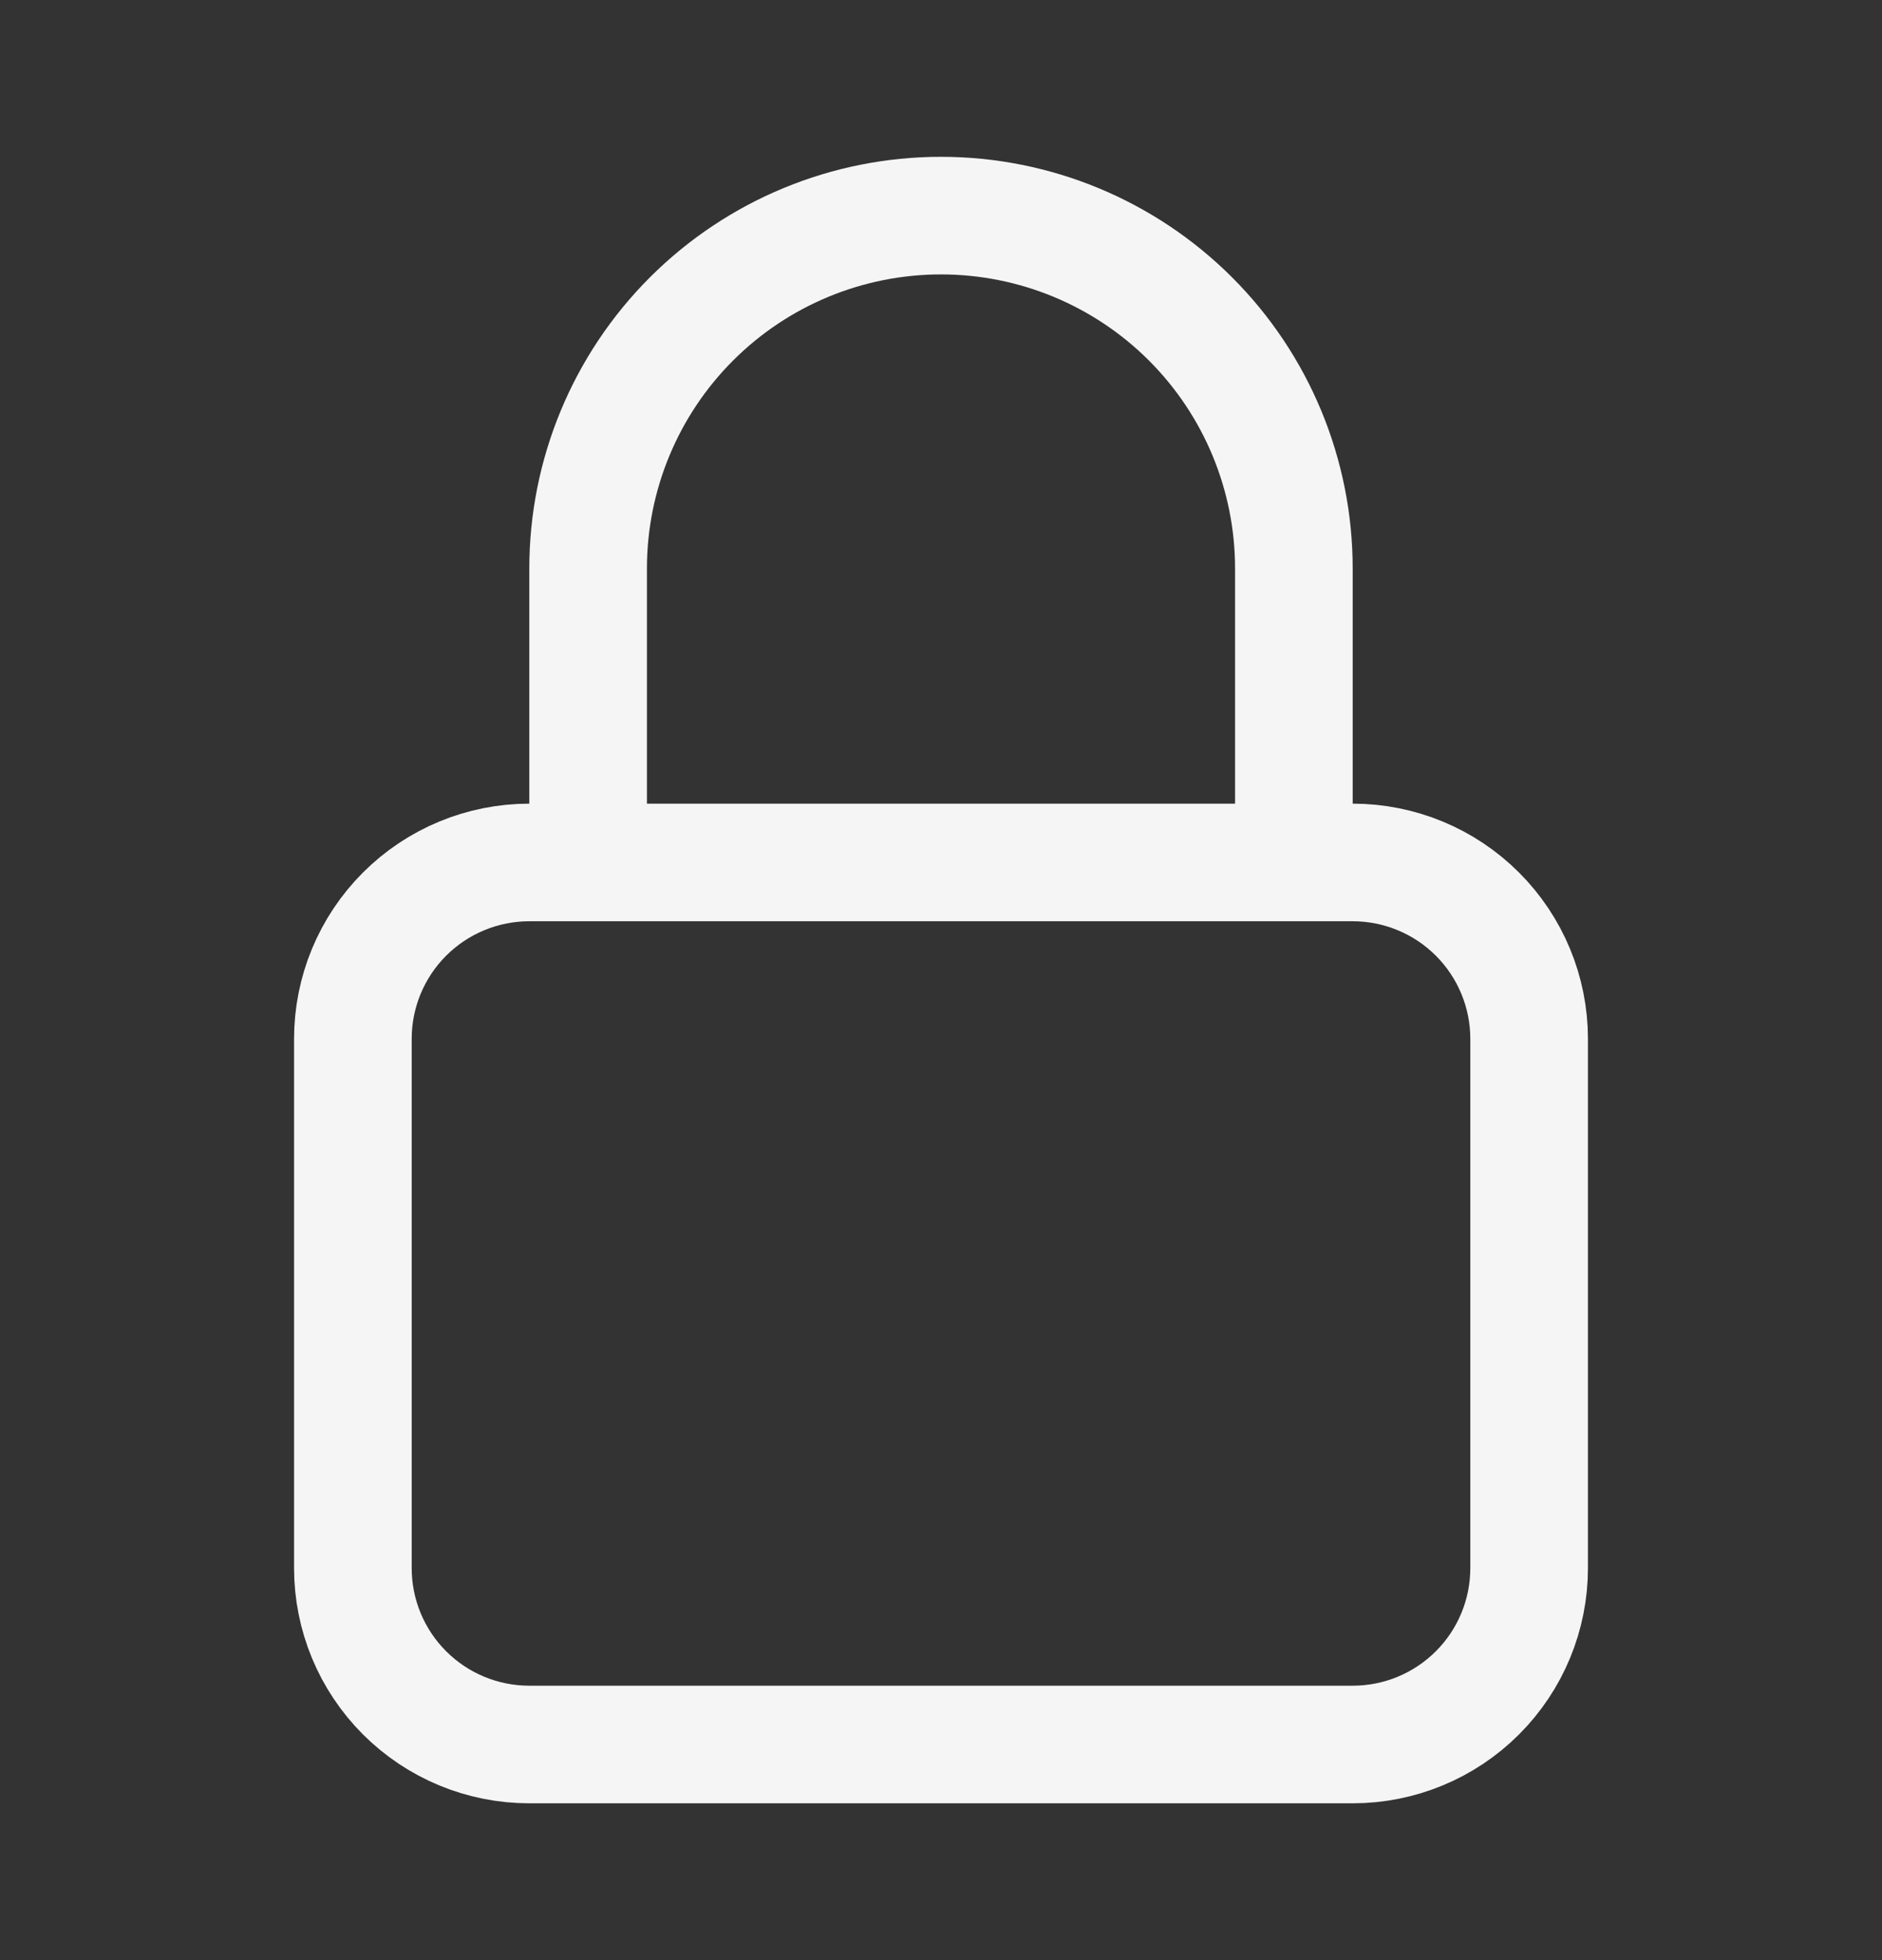 <svg width="24" height="25" viewBox="0 0 24 25" fill="none" xmlns="http://www.w3.org/2000/svg">
<rect x="0" y="0" width="24" height="25" fill="#333333" stroke="none"/>
<path d="M16.5 11V7.25C16.5 6.057 16.026 4.912 15.182 4.068C14.338 3.224 13.194 2.75 12 2.75C10.806 2.75 9.662 3.224 8.818 4.068C7.974 4.912 7.5 6.057 7.5 7.25V11M6.75 22.25H17.25C17.847 22.25 18.419 22.013 18.841 21.591C19.263 21.169 19.5 20.597 19.5 20V13.25C19.5 12.653 19.263 12.081 18.841 11.659C18.419 11.237 17.847 11 17.25 11H6.75C6.153 11 5.581 11.237 5.159 11.659C4.737 12.081 4.5 12.653 4.5 13.25V20C4.5 20.597 4.737 21.169 5.159 21.591C5.581 22.013 6.153 22.25 6.75 22.25Z" stroke="#F5F5F5" stroke-width="1.5" stroke-linecap="round" stroke-linejoin="round"/>
</svg>
